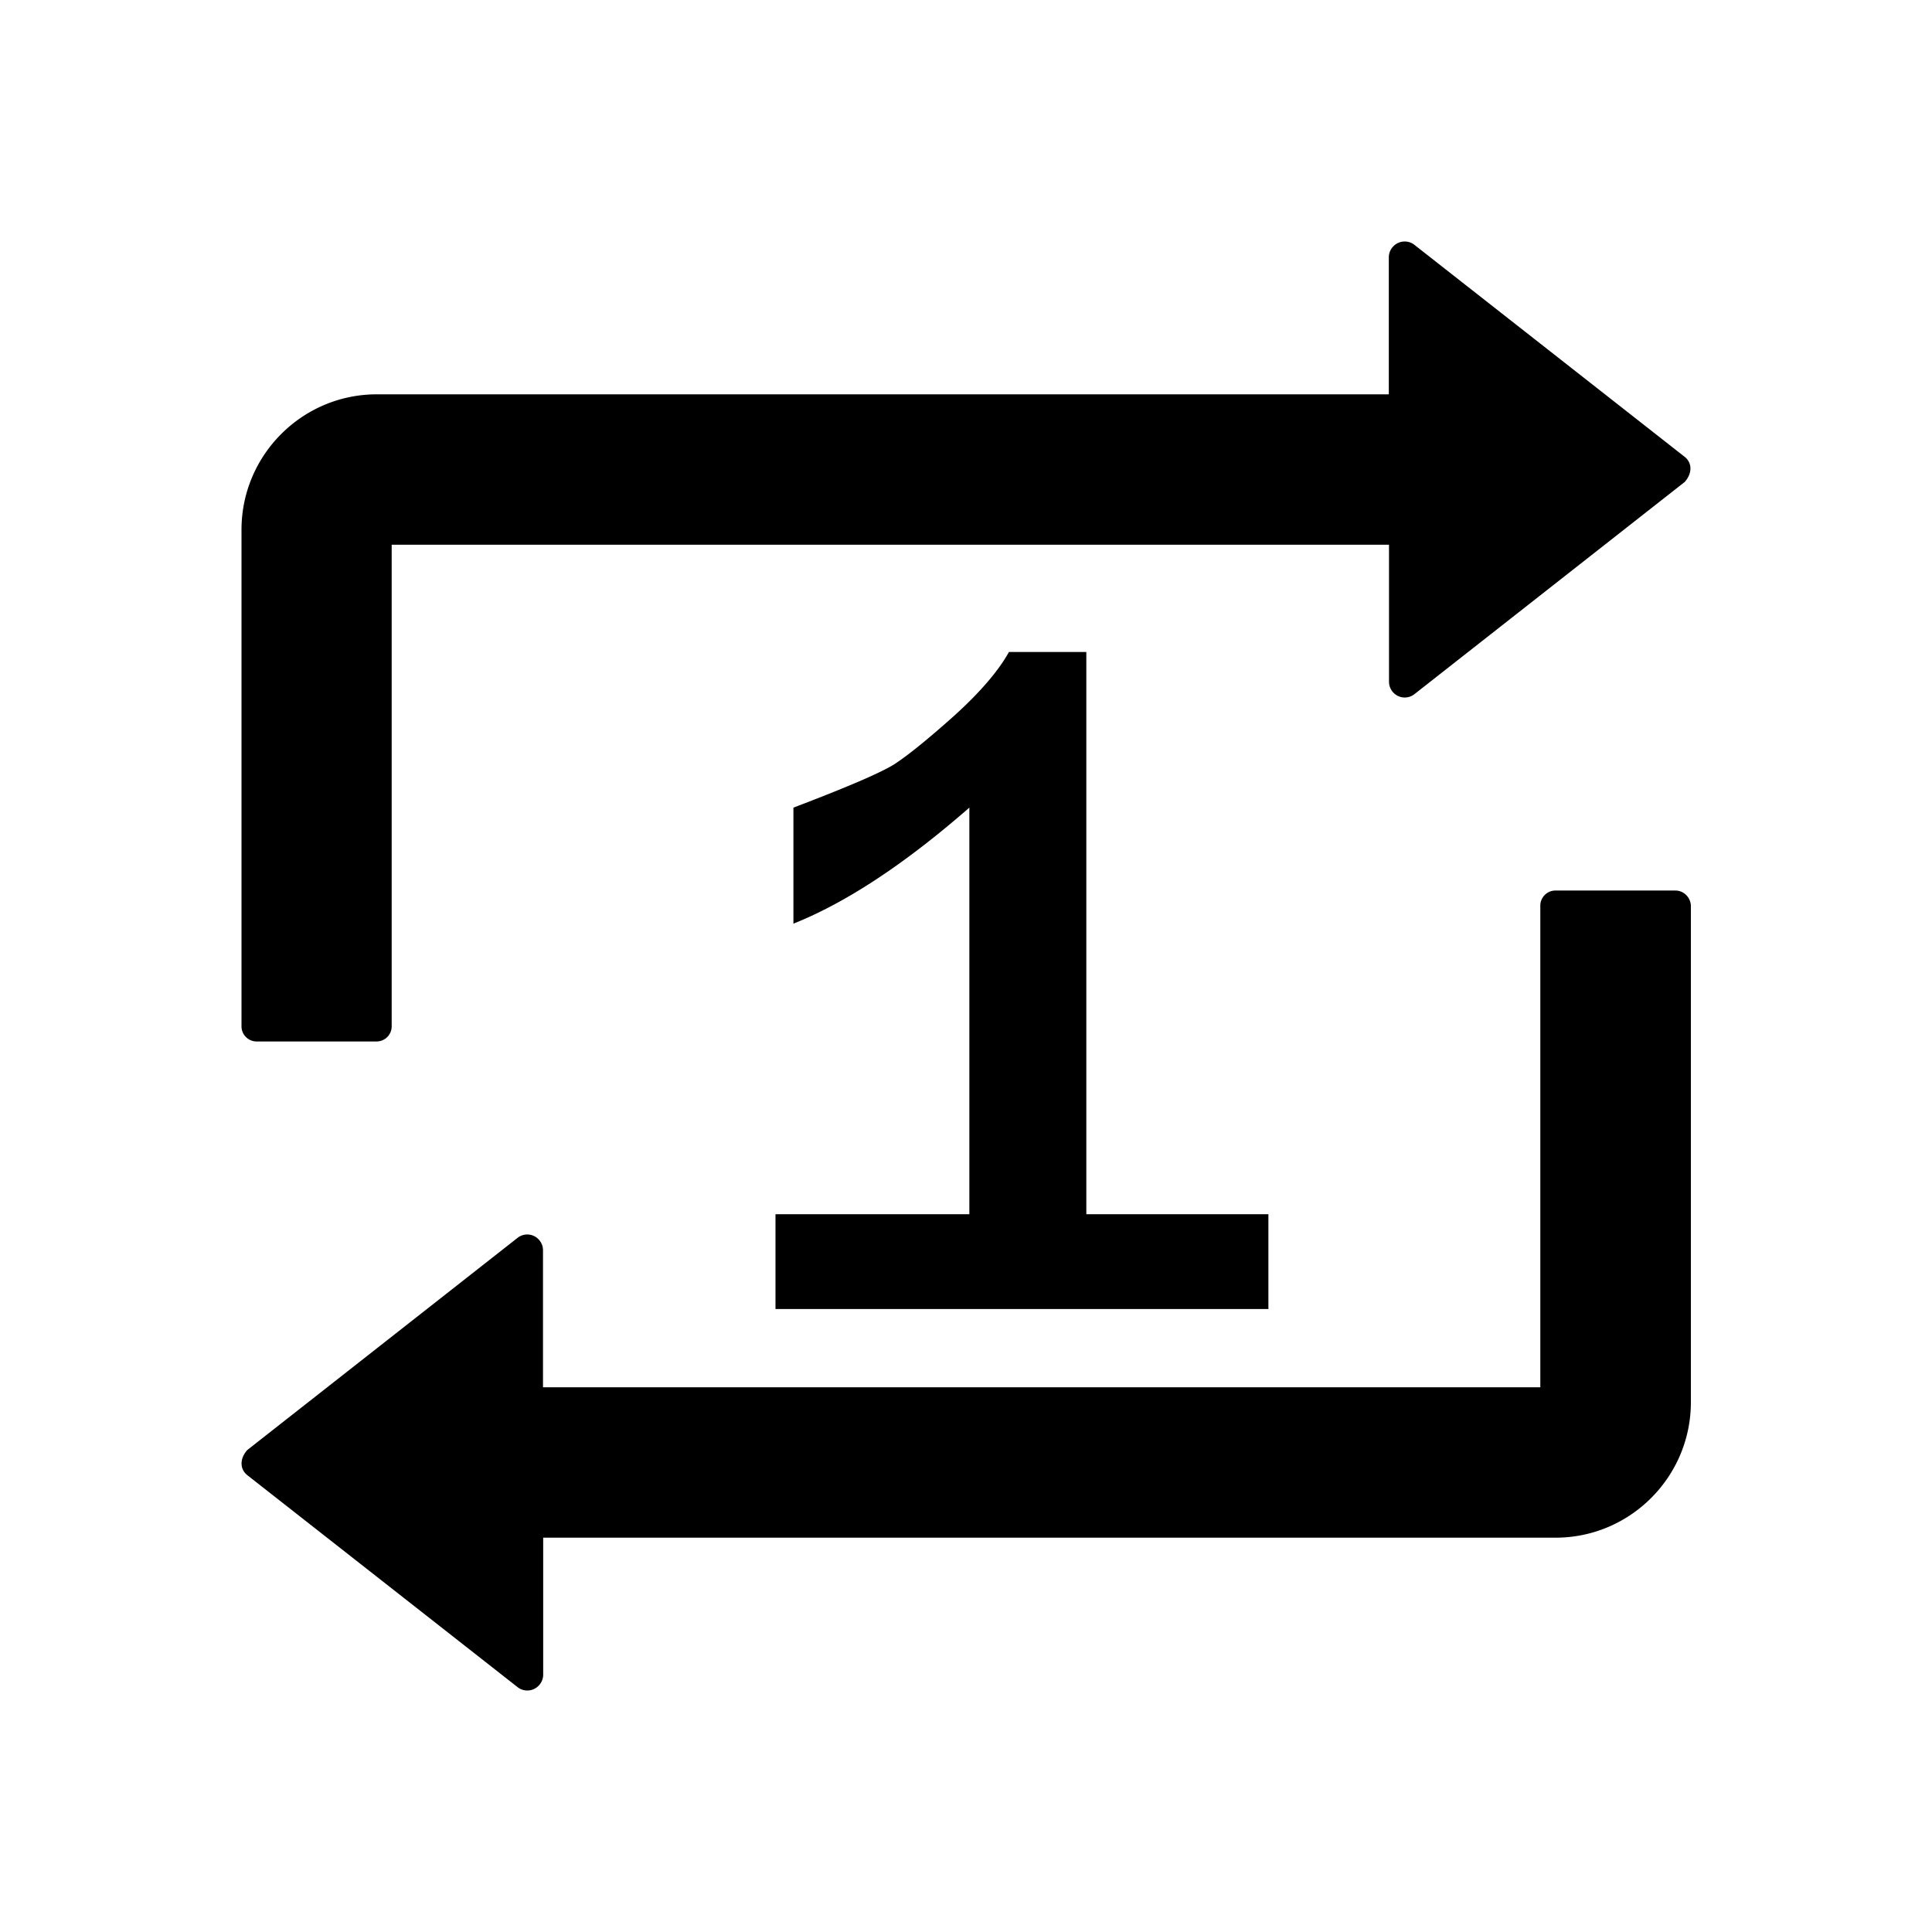 <?xml version="1.0" encoding="UTF-8" standalone="no"?>
<svg
   viewBox="0 0 1024 1024"
   fill="#000000"
   width="800px"
   height="800px"
   aria-hidden="true"
   version="1.1"
   id="svg1"
   sodipodi:docname="audio-loop-one.svg"
   inkscape:version="1.3.2 (091e20e, 2023-11-25, custom)"
   xmlns:inkscape="http://www.inkscape.org/namespaces/inkscape"
   xmlns:sodipodi="http://sodipodi.sourceforge.net/DTD/sodipodi-0.dtd"
   xmlns="http://www.w3.org/2000/svg"
   xmlns:svg="http://www.w3.org/2000/svg">
  <defs
     id="defs1" />
  <sodipodi:namedview
     id="namedview1"
     pagecolor="#ffffff"
     bordercolor="#000000"
     borderopacity="0.25"
     inkscape:showpageshadow="2"
     inkscape:pageopacity="0.0"
     inkscape:pagecheckerboard="0"
     inkscape:deskcolor="#d1d1d1"
     showgrid="true"
     inkscape:zoom="0.738125"
     inkscape:cx="335.98645"
     inkscape:cy="552.07451"
     inkscape:window-width="2560"
     inkscape:window-height="1377"
     inkscape:window-x="-8"
     inkscape:window-y="-8"
     inkscape:window-maximized="1"
     inkscape:current-layer="svg1">
    <inkscape:grid
       id="grid1"
       units="px"
       originx="0"
       originy="0"
       spacingx="1.28"
       spacingy="1.28"
       empcolor="#0099e5"
       empopacity="0.302"
       color="#0099e5"
       opacity="0.149"
       empspacing="5"
       dotted="false"
       gridanglex="30"
       gridanglez="30"
       visible="true" />
  </sodipodi:namedview>
  <path
     id="path1"
     d="M 744.5 128 C 739.9 128 736.1 131.8 736.1 136.4 L 736.1 209 L 199.7 209 C 160.2 209 128 241.2 128 280.8 L 128 544 C 128 548.4 131.6 552 136 552 L 199.6 552 C 204 552 207.6 548.4 207.6 544 L 207.6 288.7 L 736.2 288.7 L 736.2 361.3 C 736.2 363.2 736.8 365 738 366.5 A 8.3 8.3 0 0 0 749.7 367.9 L 893 255.4 C 897.3 250.4 896.6 245.1 893 242.2 L 749.7 129.8 A 8.22 8.22 0 0 0 744.5 128 z M 534.775 345.558 C 529.108 355.724 519.358 367.058 505.525 379.558 C 491.692 391.891 481.192 400.391 474.025 405.058 C 466.858 409.558 449.025 417.224 420.525 428.058 L 420.525 489.558 C 448.525 478.391 479.608 457.891 513.775 428.058 L 513.775 643.558 L 411.025 643.558 L 411.025 693.808 L 672.275 693.808 L 672.275 643.558 L 575.775 643.558 L 575.775 345.558 L 534.775 345.558 z M 824.4 472 C 820 472 816.4 475.6 816.4 480 L 816.4 735.3 L 287.8 735.3 L 287.8 662.7 C 287.8 660.8 287.2 659 286 657.5 A 8.3 8.3 0 0 0 274.3 656.1 L 131 768.6 C 126.7 773.6 127.4 778.9 131 781.8 L 274.3 894.2 C 275.8 895.4 277.6 896 279.5 896 C 284.1 896 287.9 892.2 287.9 887.6 L 287.9 815 L 824.5 815 C 864 815 896.2 782.8 896.2 743.2 L 896.2 480 C 896 475.6 892.4 472 888 472 L 824.4 472 z " />
</svg>

